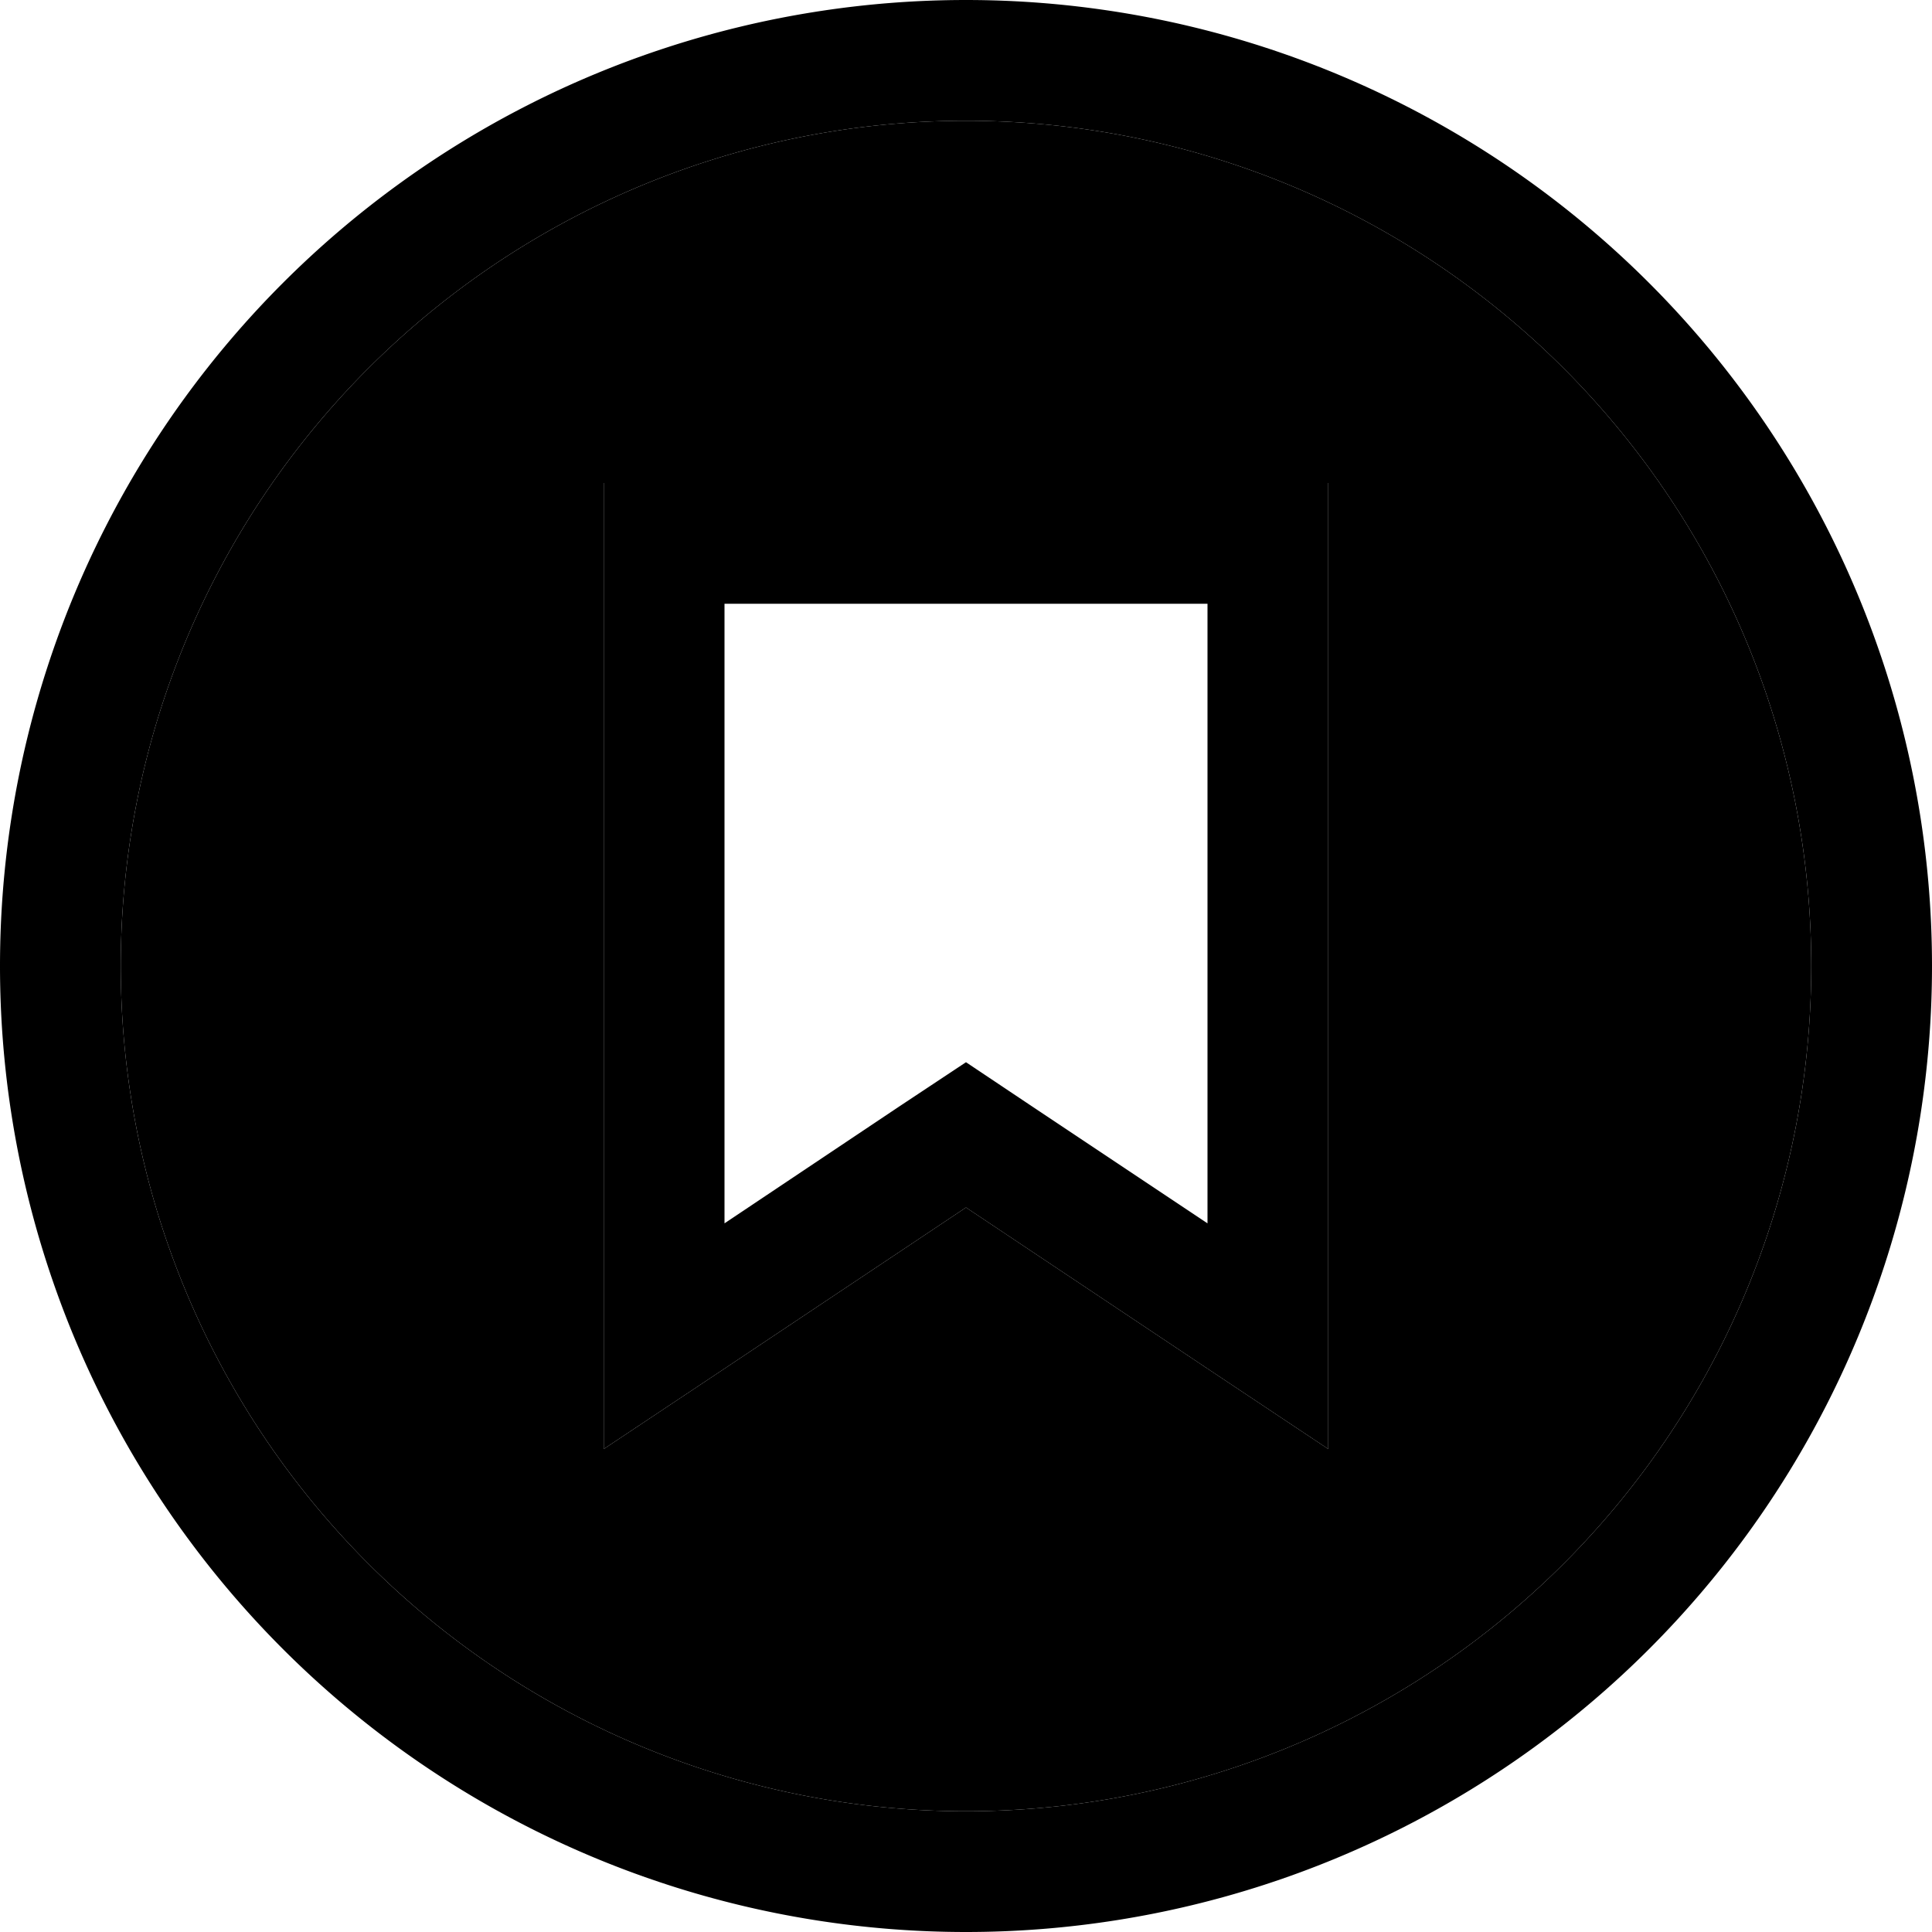 <svg xmlns="http://www.w3.org/2000/svg" width="24" height="24" viewBox="0 0 512 512"><path class="pr-icon-duotone-secondary" d="M32 256a224 224 0 1 0 448 0A224 224 0 1 0 32 256zM160 128l32 0 128 0 32 0 0 32 0 185.5 0 38.5-32-21.3L256 320l-64 42.7L160 384l0-38.5L160 160l0-32z"/><path class="pr-icon-duotone-primary" d="M256 32a224 224 0 1 1 0 448 224 224 0 1 1 0-448zm0 480A256 256 0 1 0 256 0a256 256 0 1 0 0 512zm17.8-218.6L256 281.5l-17.8 11.8L192 324.2 192 160l128 0 0 164.2-46.2-30.8zM160 384l32-21.3L256 320l64 42.7L352 384l0-38.5L352 160l0-32-32 0-128 0-32 0 0 32 0 185.5 0 38.5z"/></svg>